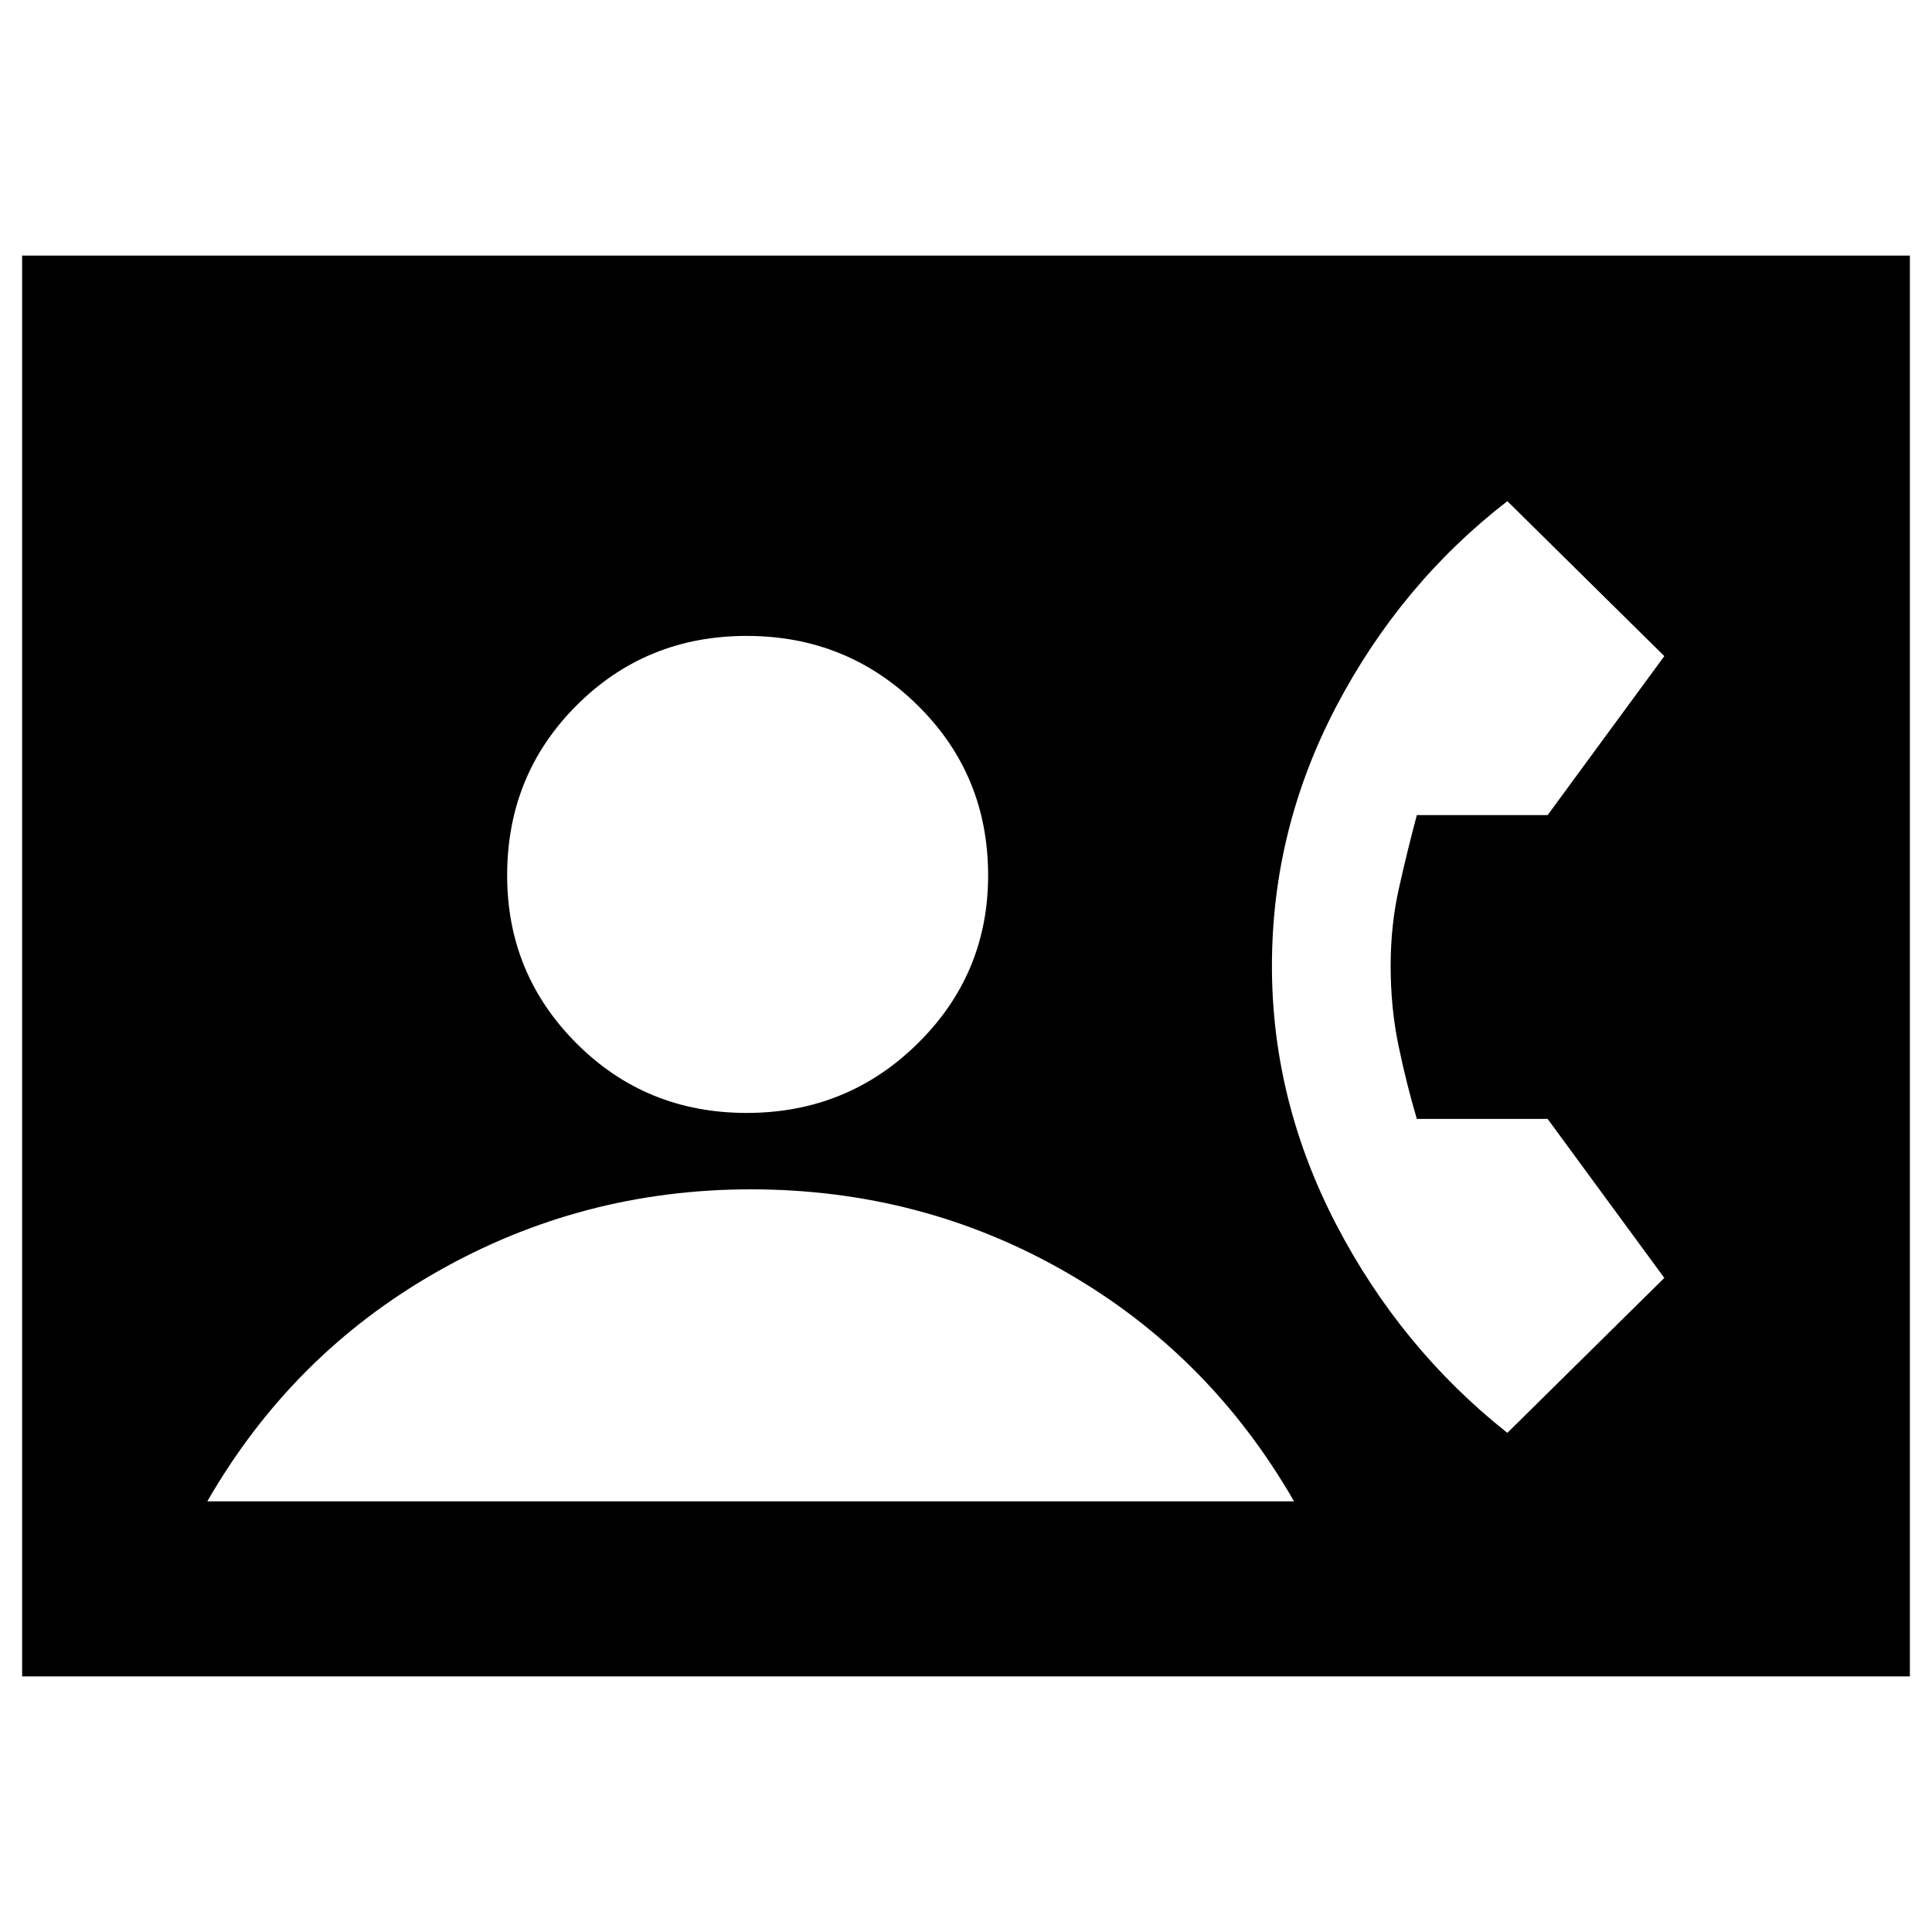 <svg xmlns="http://www.w3.org/2000/svg" height="20" width="20"><path d="M0.229 17.354V2.646H19.771V17.354ZM7.729 11.521Q8.771 11.521 9.5 10.802Q10.229 10.083 10.229 9.062Q10.229 8.021 9.5 7.302Q8.771 6.583 7.729 6.583Q6.688 6.583 5.969 7.302Q5.25 8.021 5.25 9.062Q5.25 10.083 5.969 10.802Q6.688 11.521 7.729 11.521ZM15.604 14.833 17.229 13.229 16.021 11.583H14.667Q14.562 11.229 14.479 10.833Q14.396 10.438 14.396 10Q14.396 9.583 14.479 9.208Q14.562 8.833 14.667 8.438H16.021L17.229 6.792L15.604 5.188Q14.5 6.042 13.833 7.313Q13.167 8.583 13.167 10Q13.167 11.396 13.833 12.677Q14.5 13.958 15.604 14.833ZM2.146 15.542H13.396Q12.521 14.021 11.031 13.167Q9.542 12.312 7.771 12.312Q6.021 12.312 4.521 13.167Q3.021 14.021 2.146 15.542Z"/></svg>